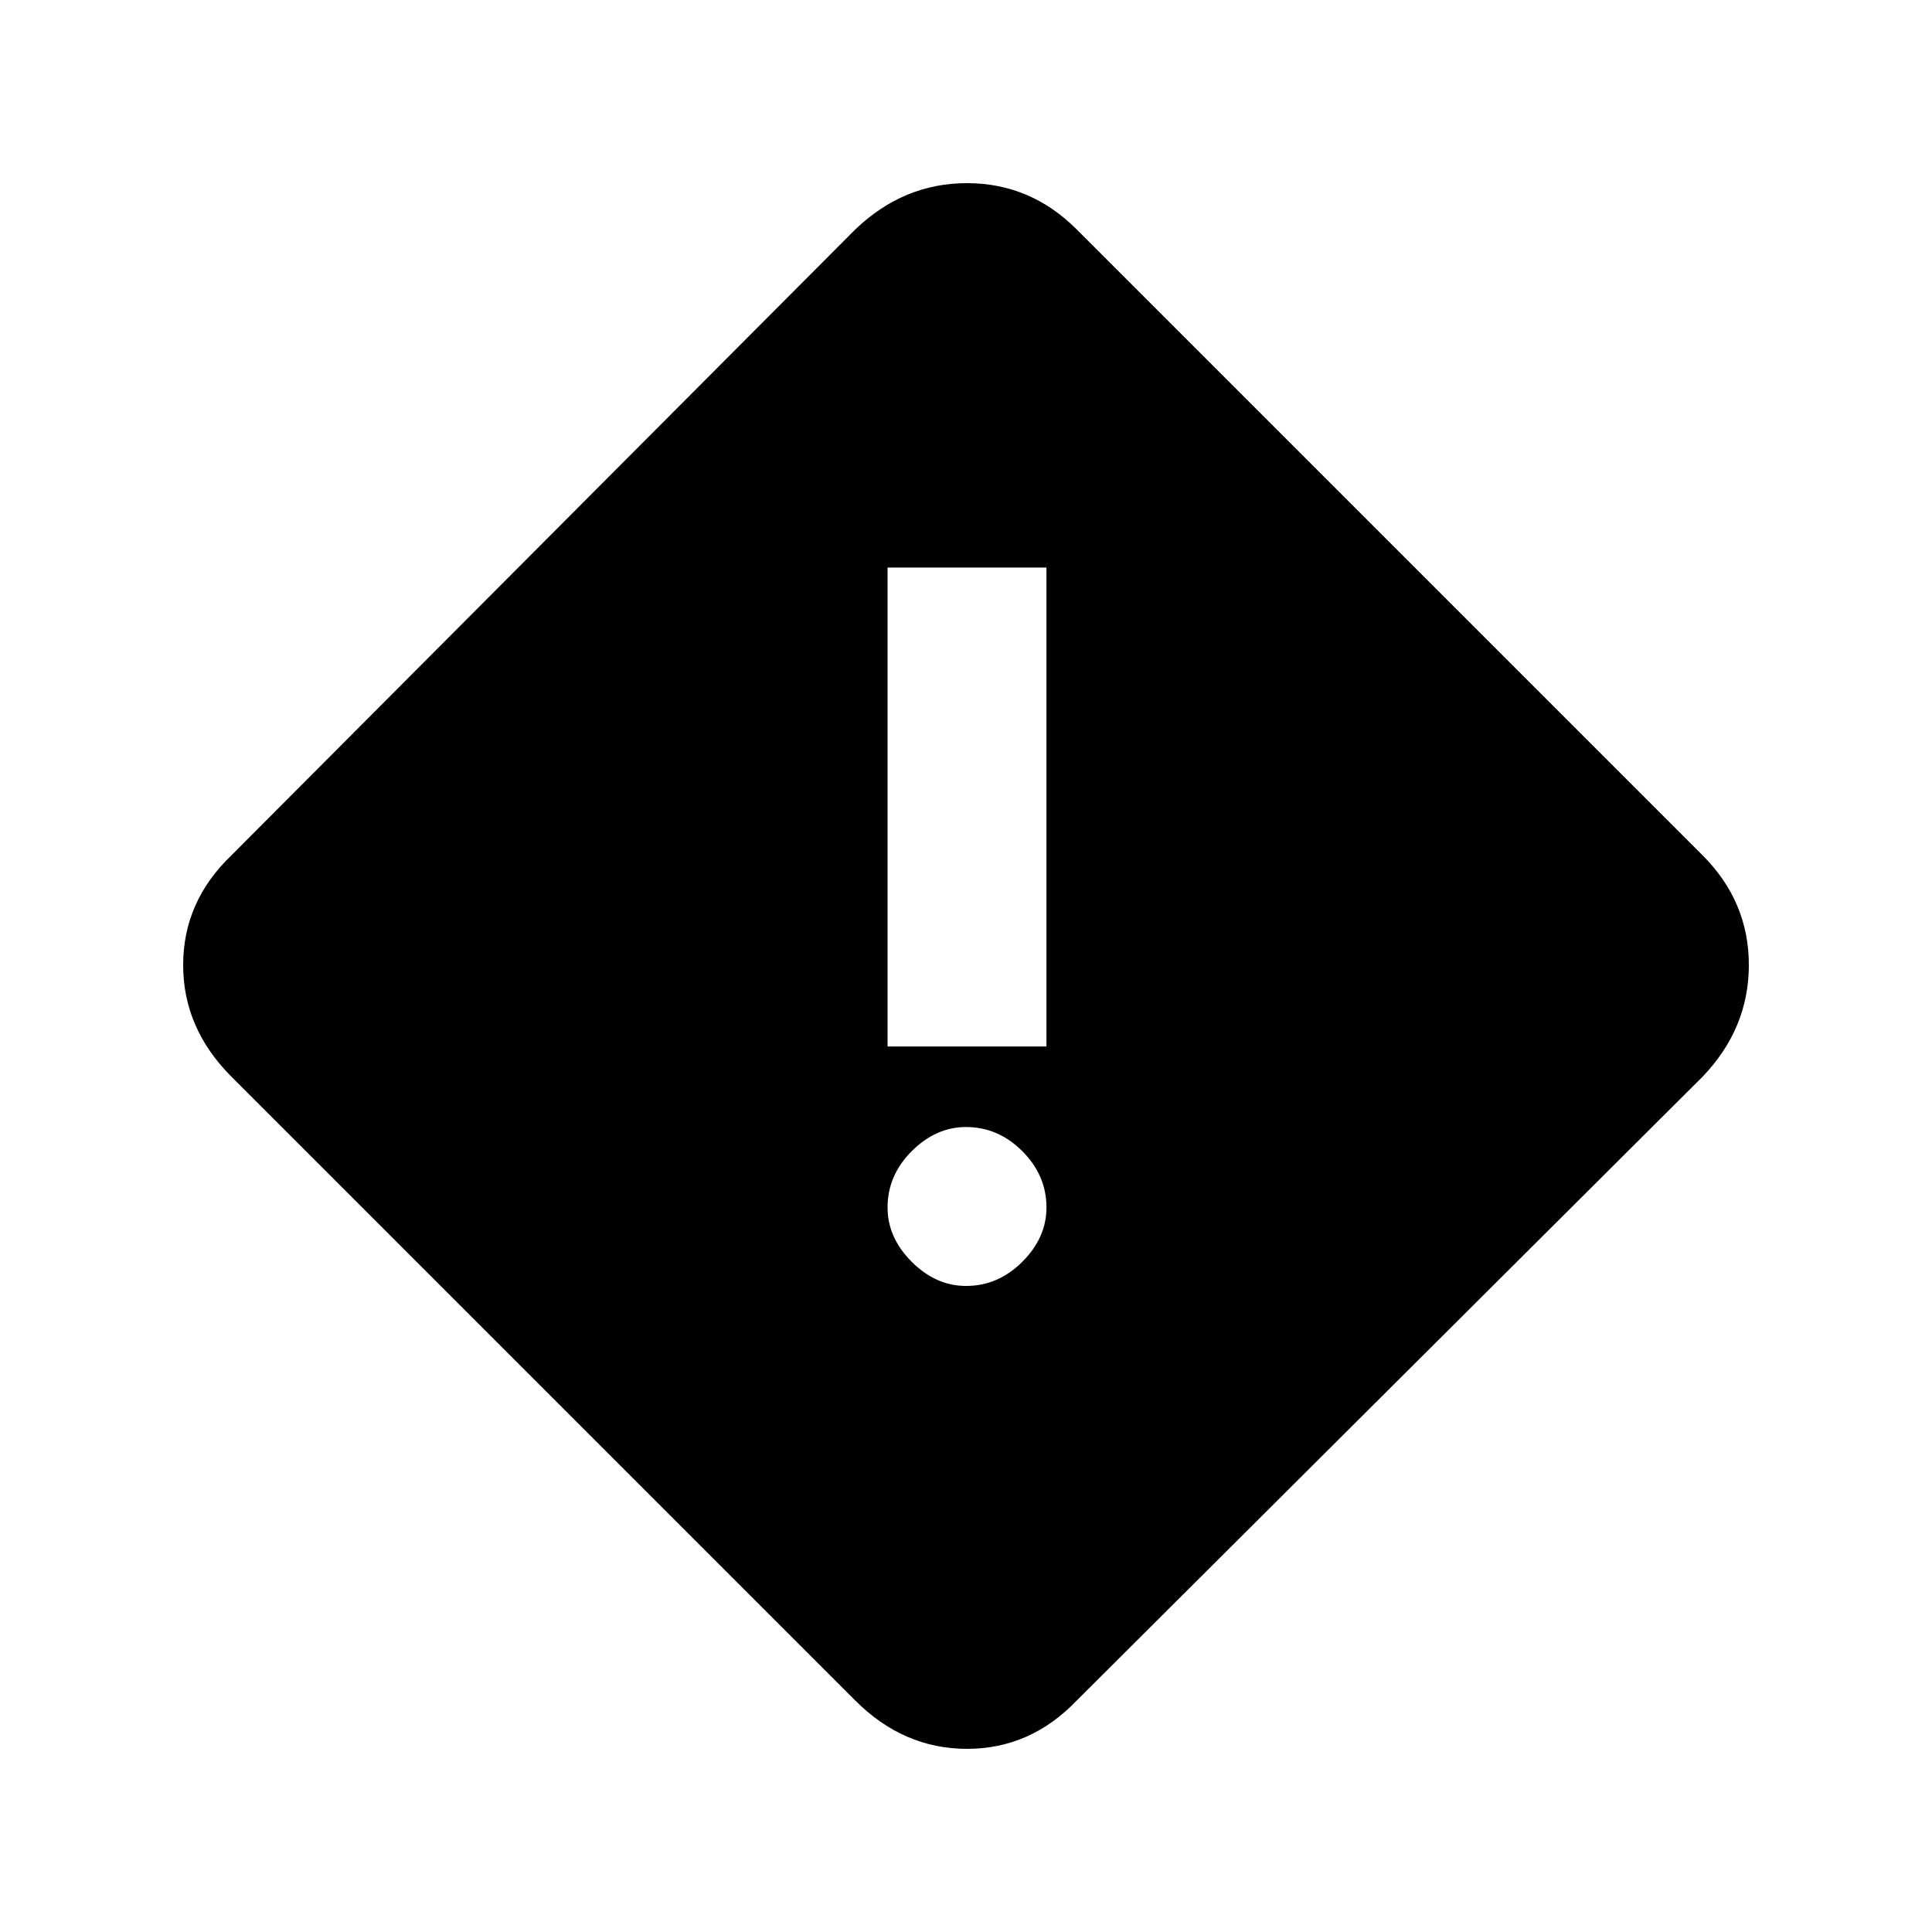 <svg xmlns="http://www.w3.org/2000/svg" height="20" width="20"><path d="M9.188 10.833h1.645V5.875H9.188ZM10 13.312q.333 0 .583-.25.25-.25.25-.562 0-.333-.25-.583-.25-.25-.583-.25-.312 0-.562.25-.25.25-.25.583 0 .312.25.562.25.25.562.25Zm1.146 4.292q-.479.5-1.136.5-.656 0-1.156-.5l-6.458-6.458q-.5-.5-.5-1.156 0-.657.5-1.136l6.458-6.479q.5-.479 1.156-.479.657 0 1.136.479l6.479 6.479q.479.479.479 1.136 0 .656-.479 1.156Z"/></svg>